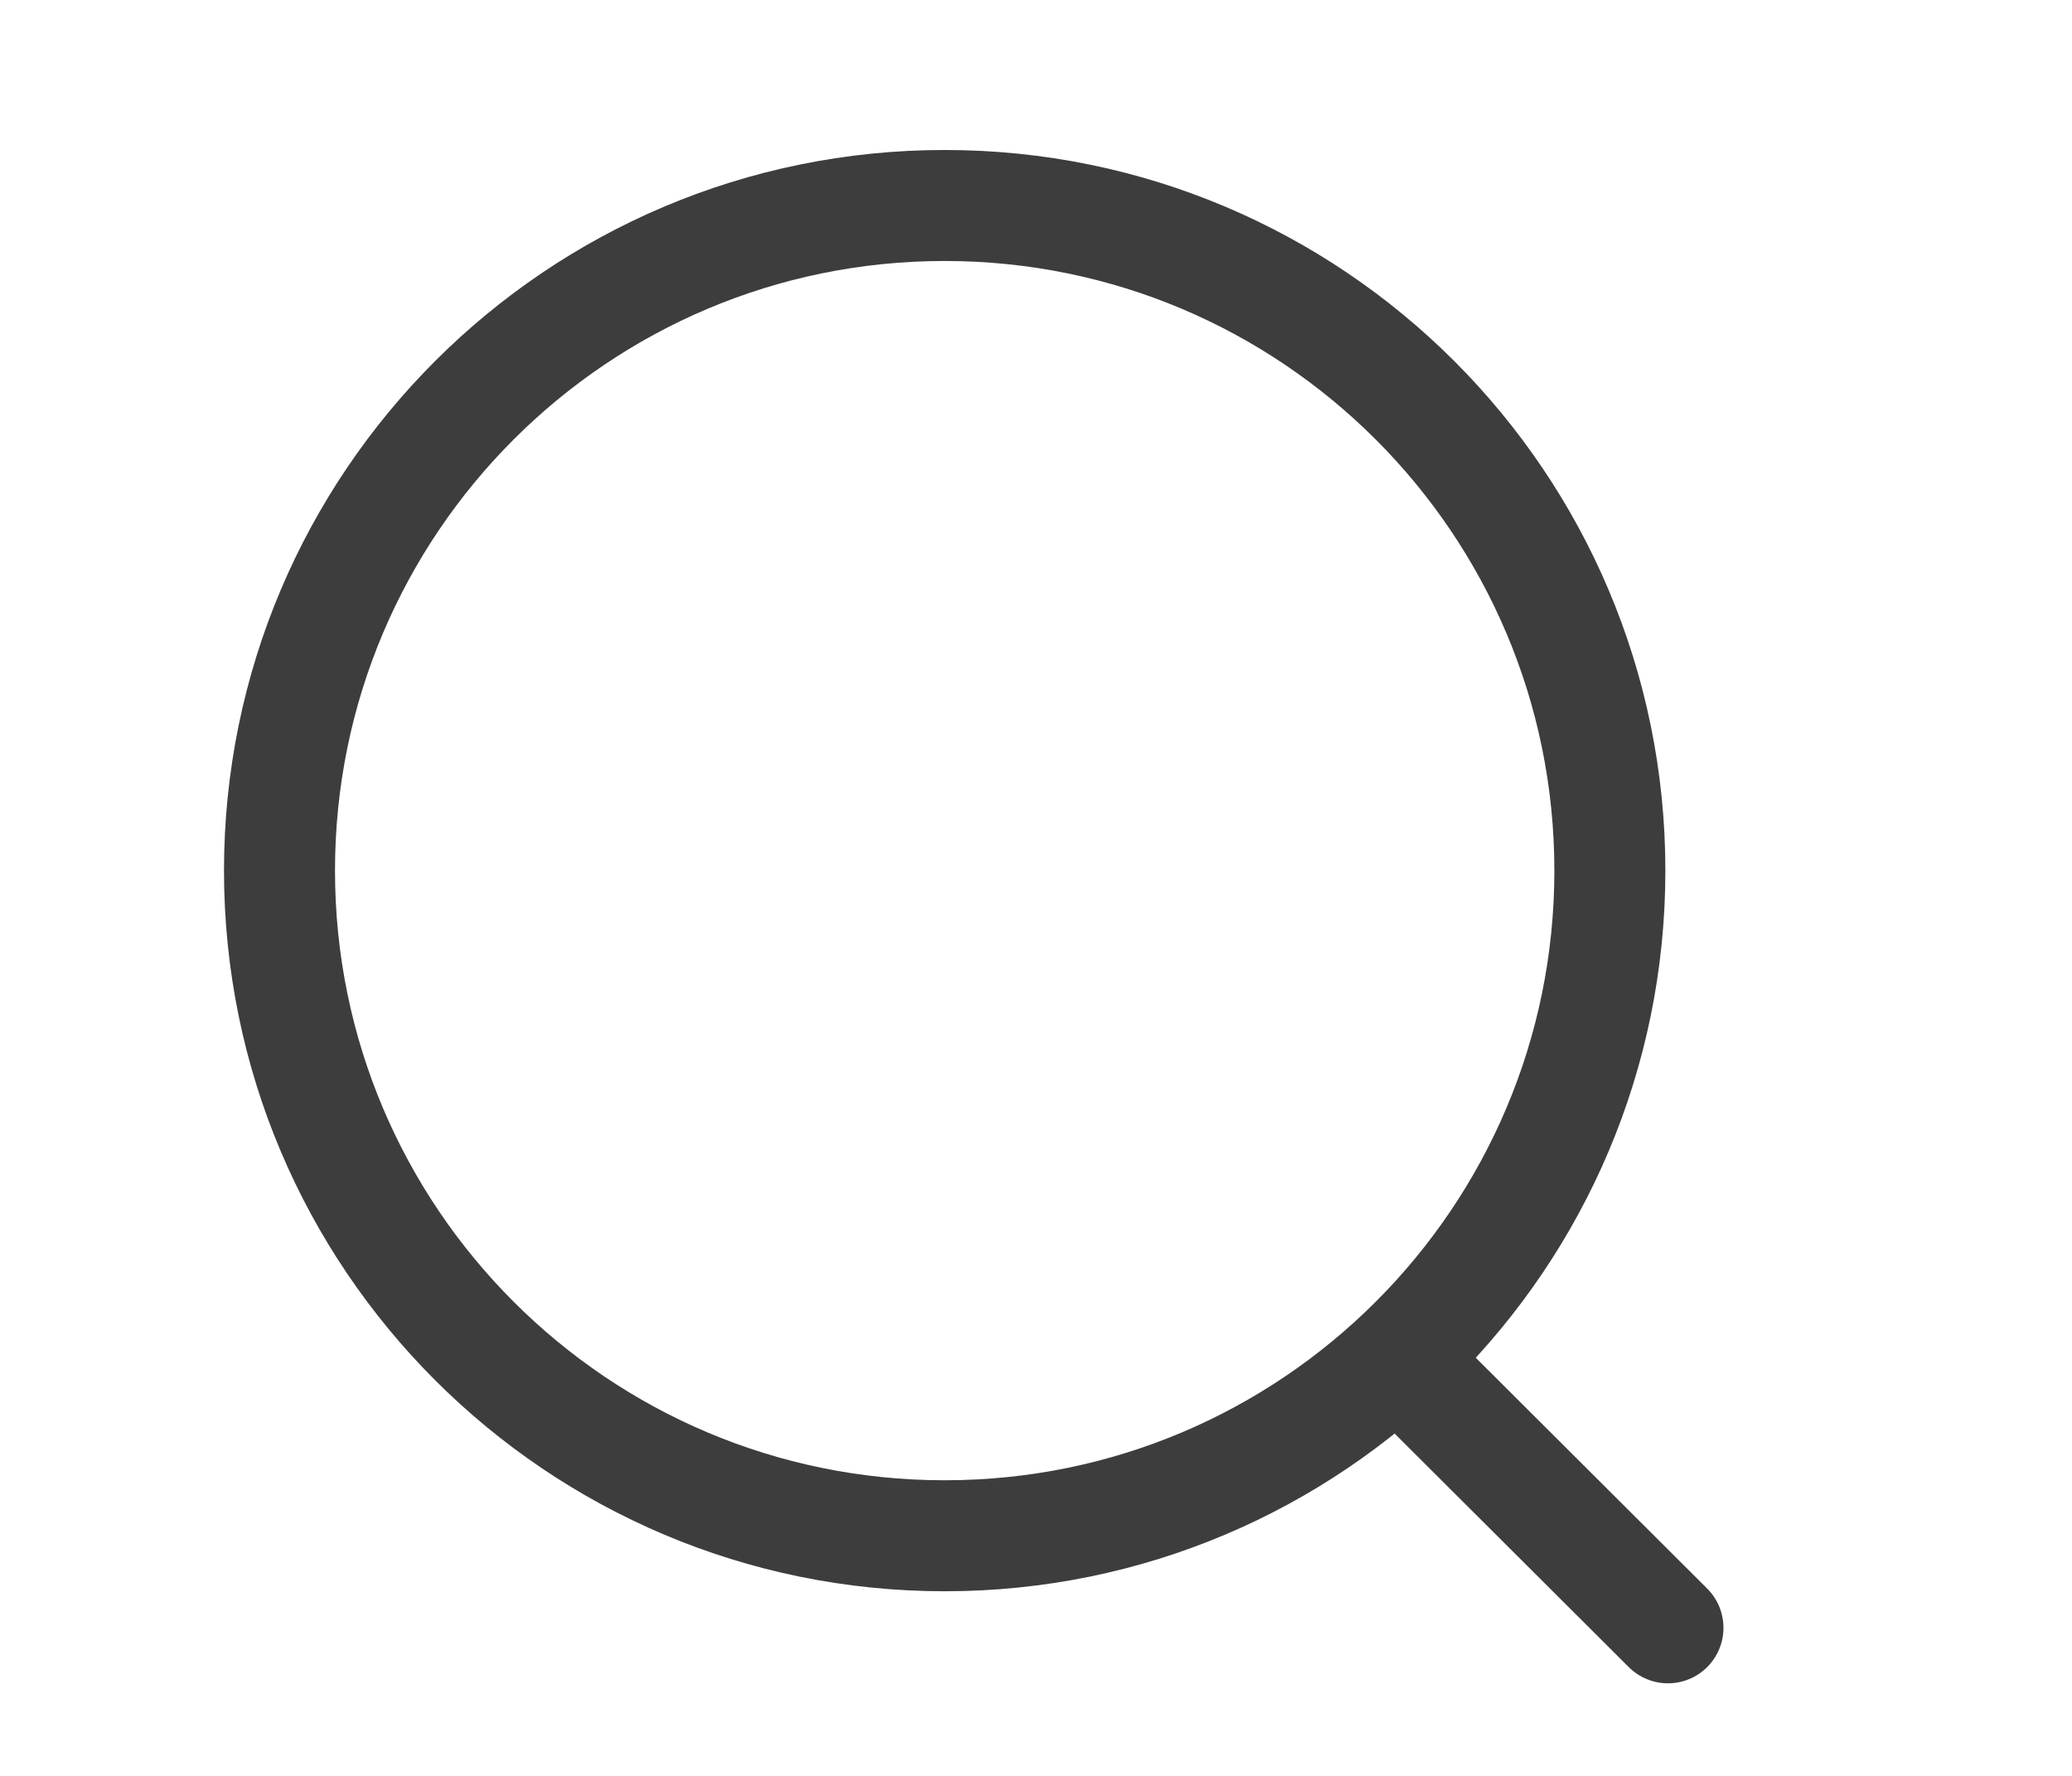 <svg width="28" height="24" viewBox="0 0 28 24" fill="none" xmlns="http://www.w3.org/2000/svg">
<g id="Search 1">
<path id="Vector" d="M12.766 20.755C17.73 20.755 21.755 16.73 21.755 11.766C21.755 6.802 17.73 2.777 12.766 2.777C7.802 2.777 3.777 6.802 3.777 11.766C3.777 16.73 7.802 20.755 12.766 20.755Z" stroke="#3D3D3D" stroke-width="1.5" stroke-linecap="round" stroke-linejoin="round"/>
<path id="Vector_2" d="M19.016 18.484L22.54 21.999" stroke="#3D3D3D" stroke-width="1.5" stroke-linecap="round" stroke-linejoin="round"/>
</g>
</svg>
